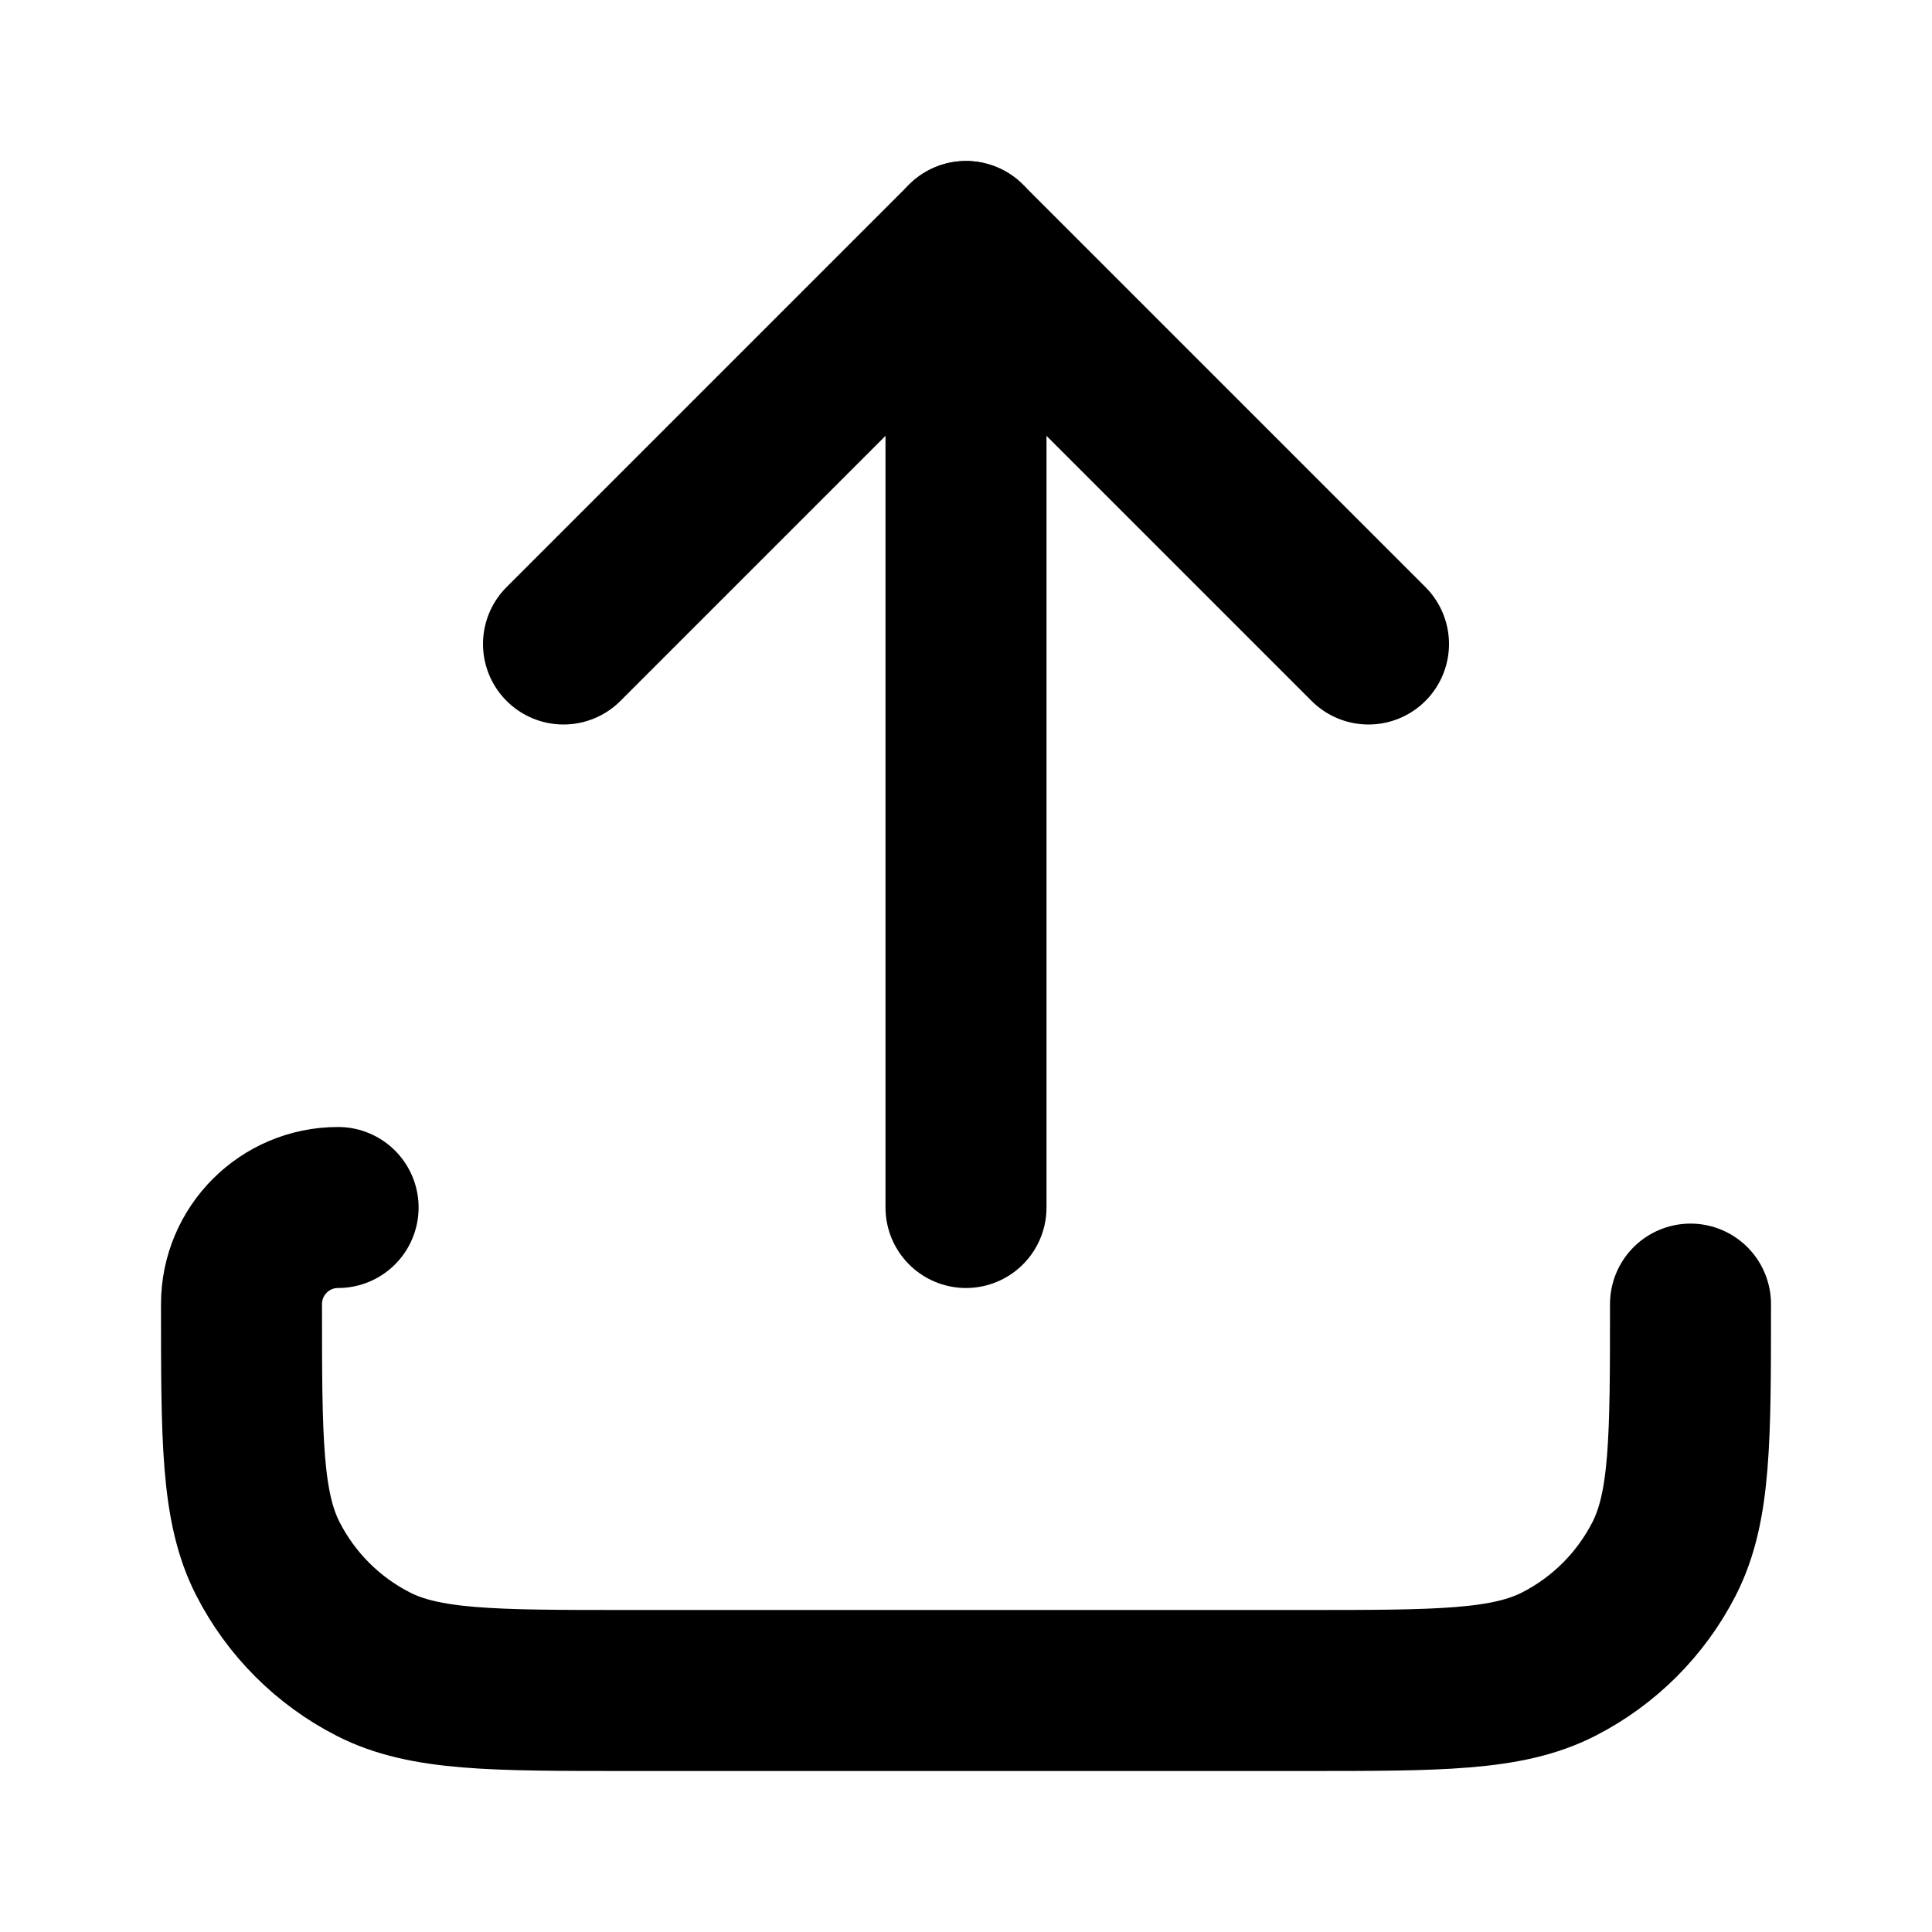 <?xml version="1.0" encoding="UTF-8"?>
<svg width="24px" height="24px" viewBox="0 0 24 24" version="1.1" xmlns="http://www.w3.org/2000/svg" xmlns:xlink="http://www.w3.org/1999/xlink">
    <title>upload-01</title>
    <g id="Line-icons" stroke="none" stroke-width="1" fill="none" fill-rule="evenodd" stroke-linecap="round" stroke-linejoin="round">
        <g id="General" transform="translate(-880, -1356)" fill-rule="nonzero" stroke="#000000" stroke-width="2">
            <g id="Icon" transform="translate(883, 1359)">
                <polyline points="14 5 9 0 4 5"></polyline>
                <path d="M18,13.2 L18,13.2 L18,13.2 C18,14.88 18,15.72 17.673,16.362 C17.385,16.926 16.926,17.385 16.362,17.673 C15.72,18 14.88,18 13.2,18 L4.8,18 C3.12,18 2.28,18 1.638,17.673 C1.074,17.385 0.615,16.926 0.327,16.362 C0,15.72 0,14.88 0,13.2 C-8.11624372e-17,12.537 0.537,12 1.2,12 M9,0 L9,12"></path>
            </g>
        </g>
    </g>
</svg>